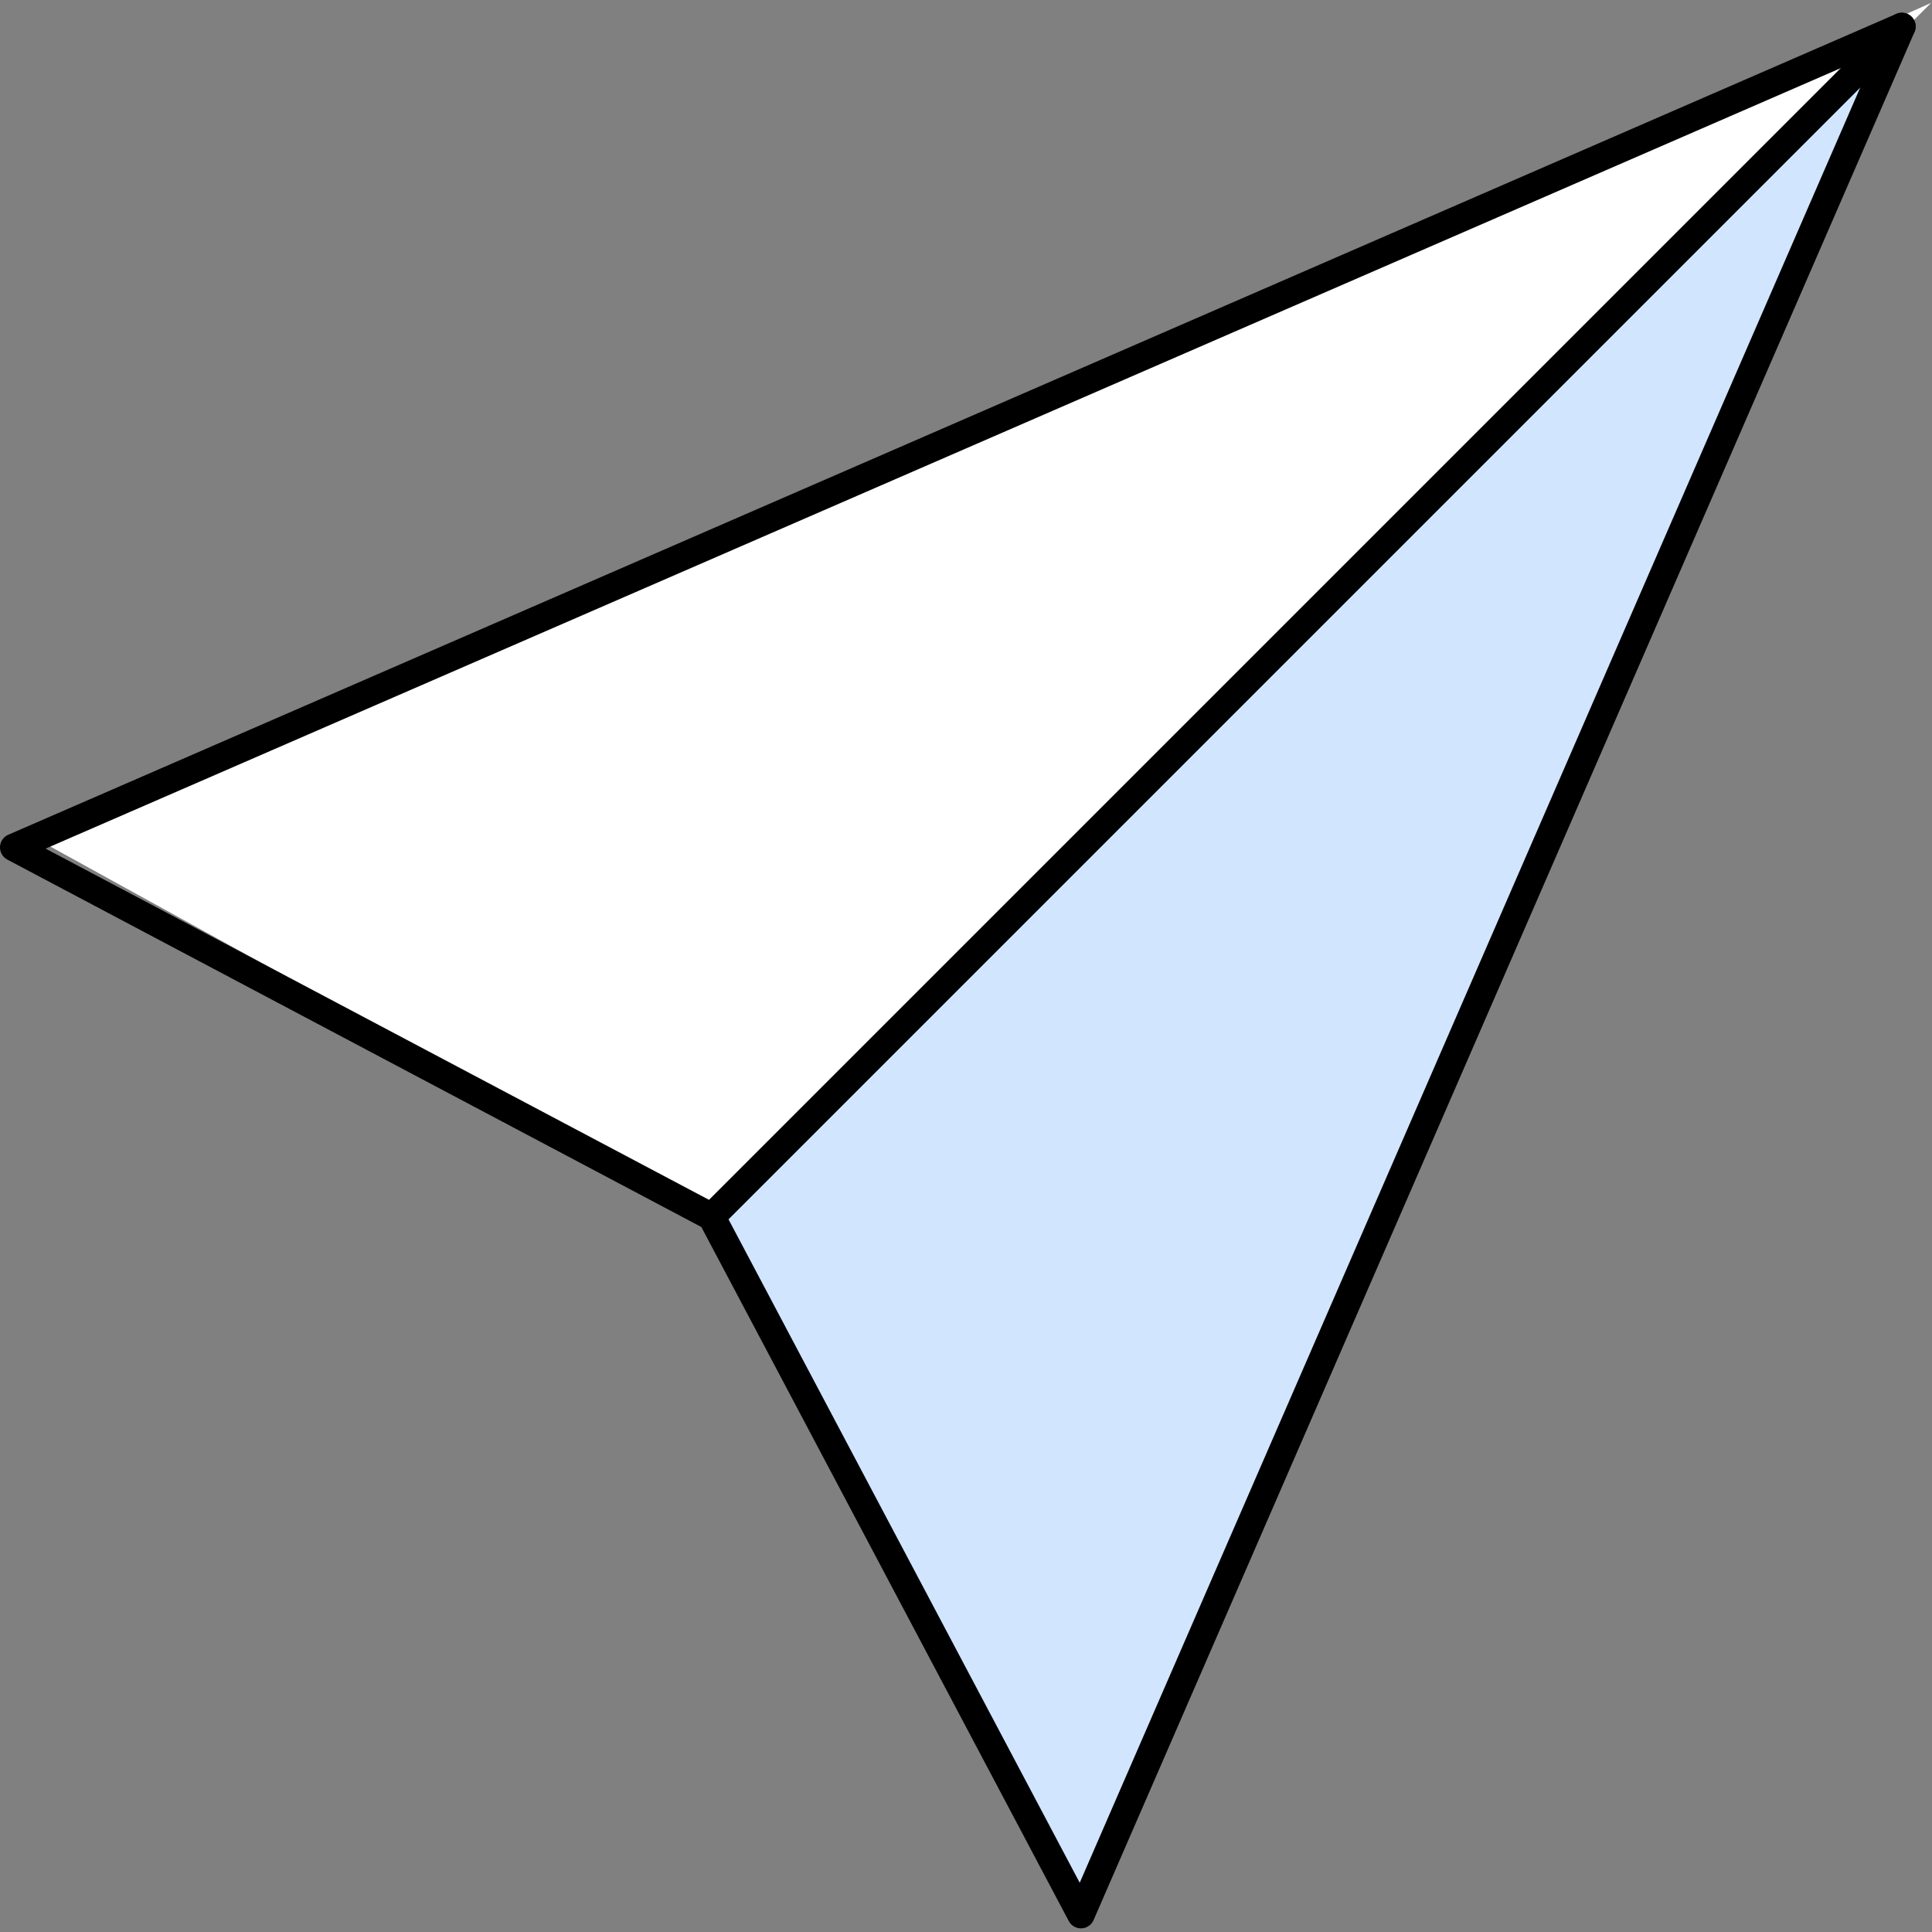 <?xml version="1.0" encoding="UTF-8"?>
<svg width="100px" height="100px" viewBox="0 0 140 140" version="1.1" xmlns="http://www.w3.org/2000/svg" xmlns:xlink="http://www.w3.org/1999/xlink">
    <rect x="0" y="0" width="140" height="140" fill="#808080" stroke="none"/>
    <!-- Generator: Sketch 49.3 (51167) - http://www.bohemiancoding.com/sketch -->
    <title>Group 4</title>
    <desc>Created with Sketch.</desc>
    <defs></defs>
    <g id="Welcome" stroke="none" stroke-width="1" fill="none" fill-rule="evenodd">
        <g id="Desktop-1440---Upload-File-Stage-3" transform="translate(-1014, -435)">
            <g id="Stage-3-Upload" transform="translate(135, 177)">
                <g id="Send-Graphic" transform="translate(810, 75)">
                    <g id="Group-4" transform="translate(70, 183)">
                        <polygon id="Path-5" fill="#D1E5FF" points="136.478 3.522 77.571 139.119 51.069 88.041"></polygon>
                        <polygon id="Path-4" fill="#FFFFFF" points="2.507 61.267 138.933 0.21 51.148 88.055"></polygon>
                        <g id="send" transform="translate(0, 1.922)" stroke="#000000" stroke-linecap="round" stroke-linejoin="round" stroke-width="2">
                            <path d="M136.814,0 L50.729,86.085" id="Stroke-962"></path>
                            <polygon id="Stroke-963" points="77.329 136.814 50.562 86.252 0 59.484 136.814 0"></polygon>
                        </g>
                    </g>
                </g>
            </g>
        </g>
    </g>
</svg>
